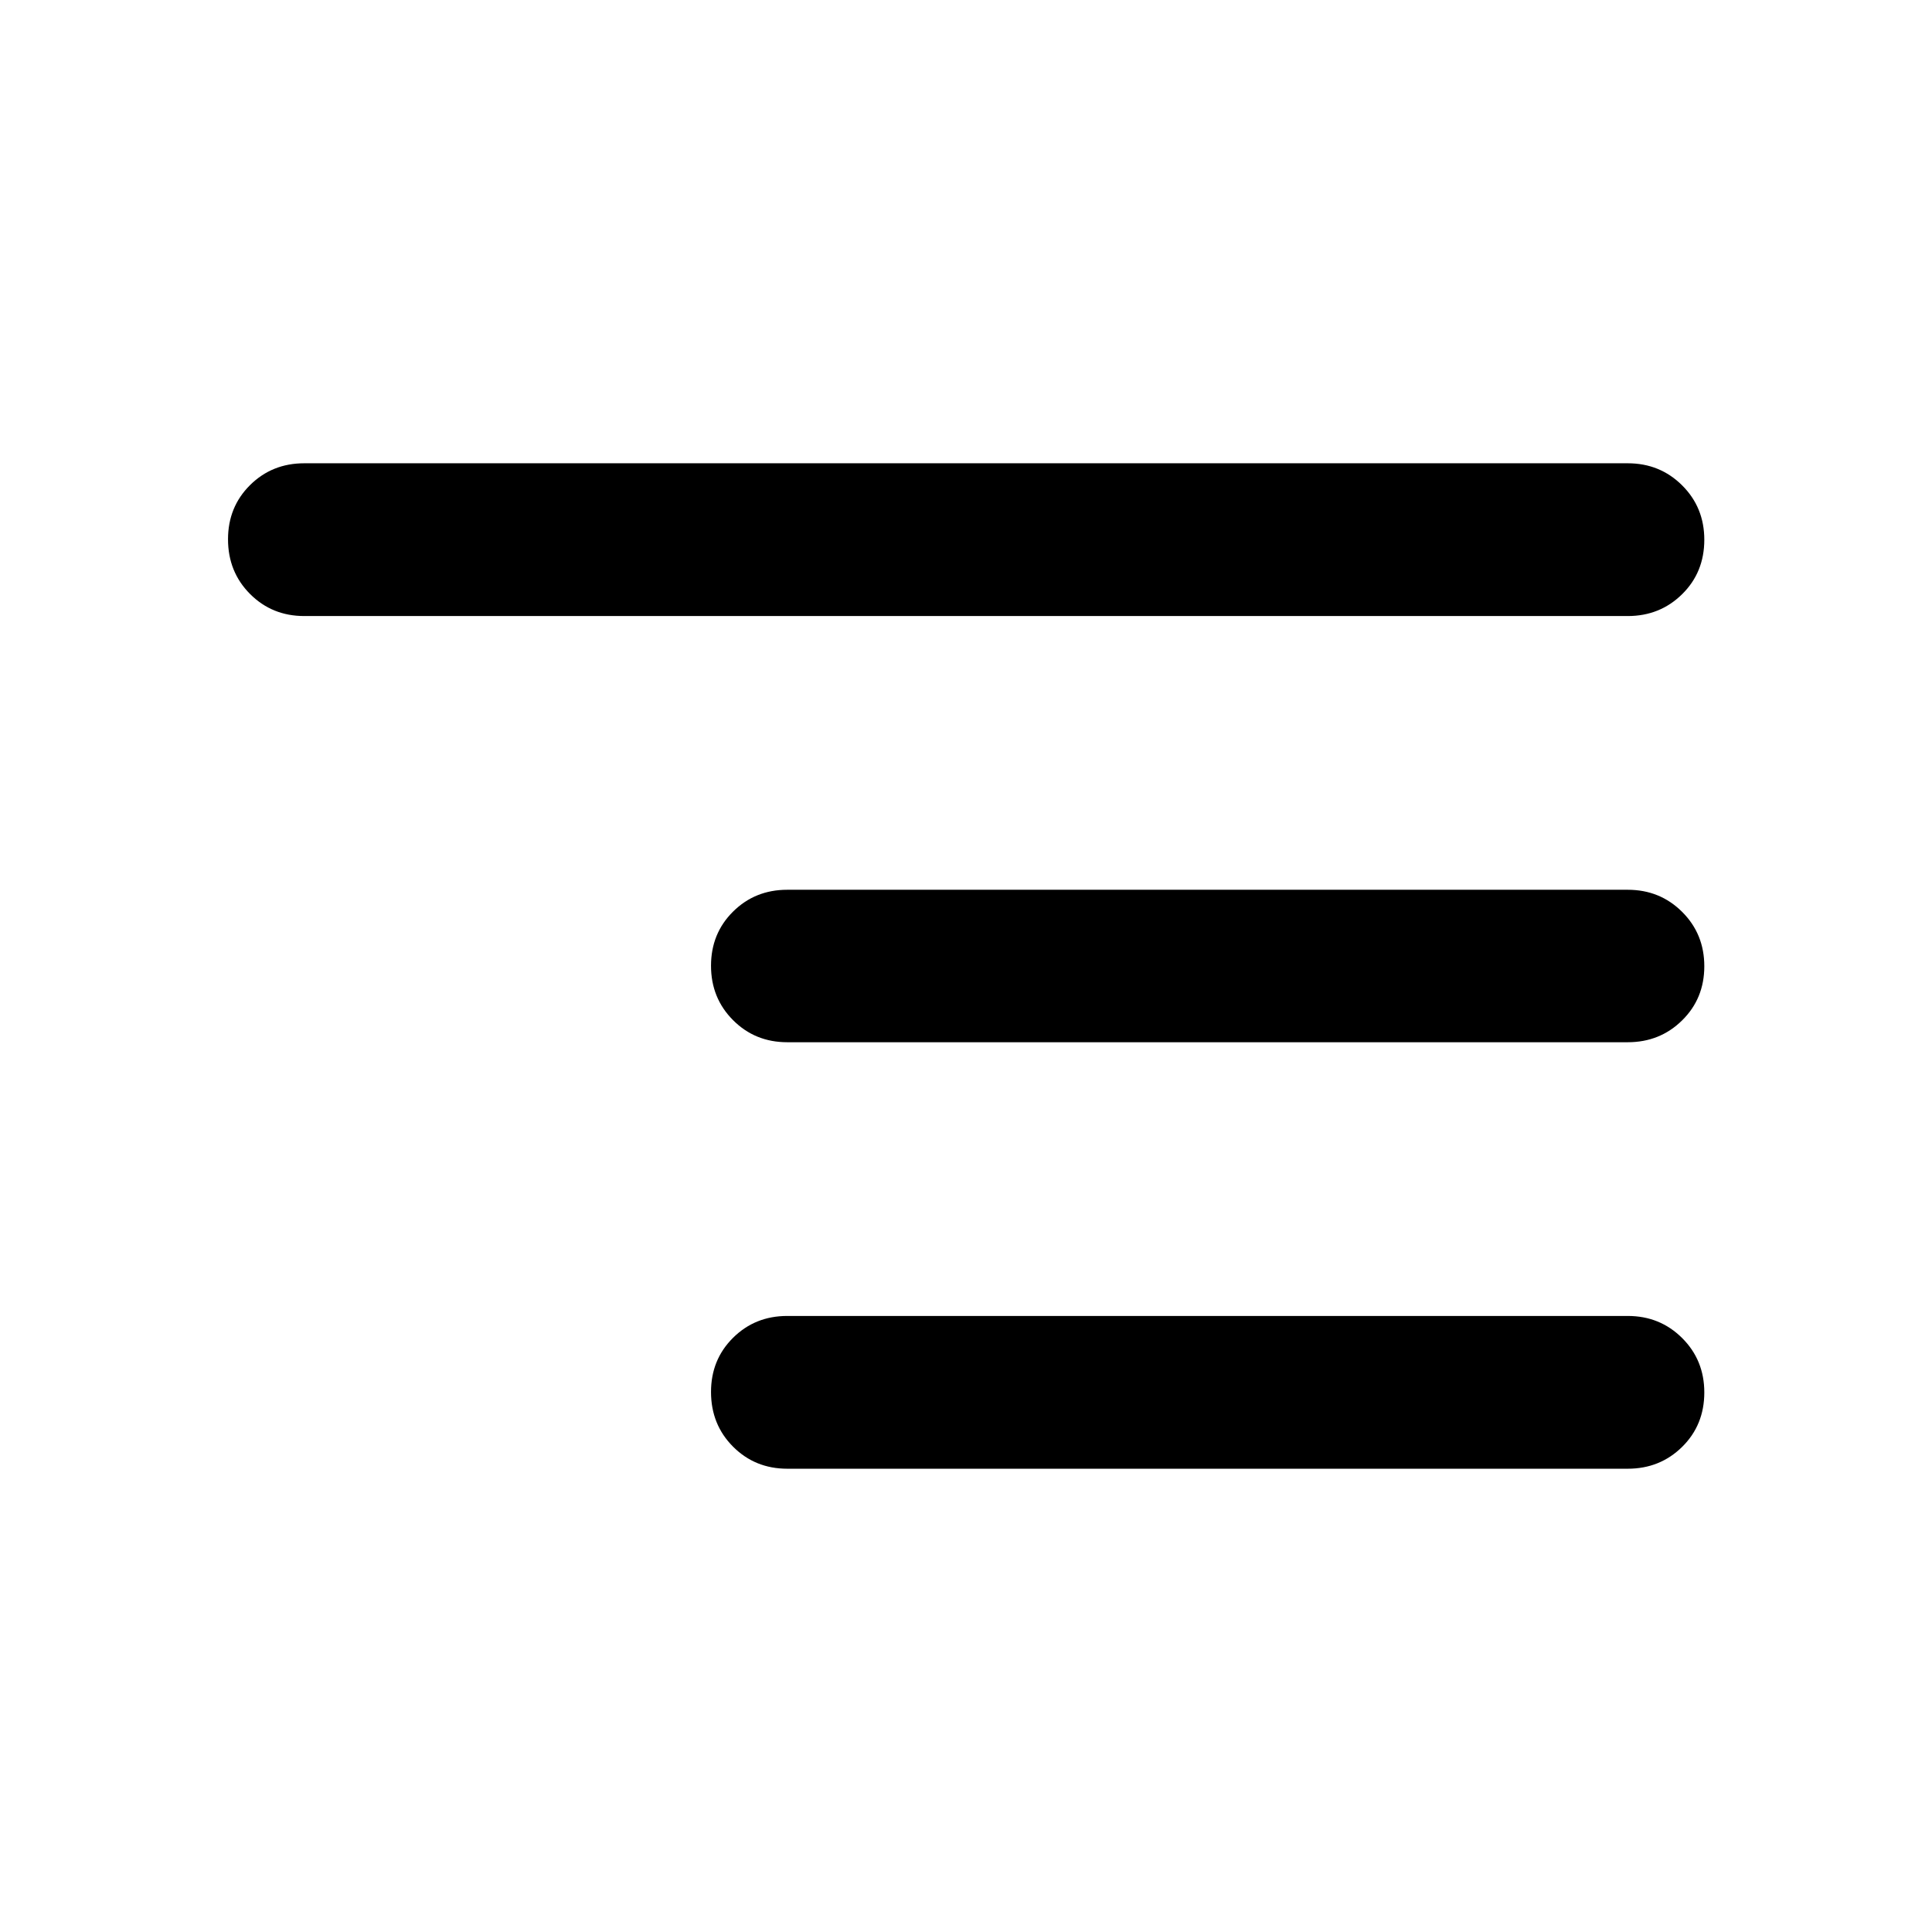 <svg xmlns="http://www.w3.org/2000/svg" height="40" viewBox="0 -960 960 960" width="40"><path d="M391.18-230.2q-16 0-26.94-10.97-10.94-10.97-10.94-27.18 0-16.05 10.94-26.9 10.94-10.86 26.94-10.86h417.64q16 0 27.02 10.97 11.02 10.98 11.02 27.03 0 16.2-11.02 27.06-11.02 10.85-27.02 10.85H391.18Zm0-211.92q-16 0-26.94-10.98-10.94-10.97-10.94-27.02 0-16.05 10.94-26.9 10.94-10.86 26.94-10.86h417.64q16 0 27.02 10.98 11.02 10.97 11.02 27.02 0 16.05-11.02 26.9-11.02 10.86-27.02 10.86H391.18Zm-240-211.77q-16 0-26.94-10.97-10.94-10.98-10.94-27.18 0-16.05 10.94-26.91 10.94-10.85 26.94-10.85h657.64q16 0 27.02 10.97t11.02 27.02q0 16.21-11.02 27.06-11.02 10.86-27.02 10.86H151.18Z"/></svg>